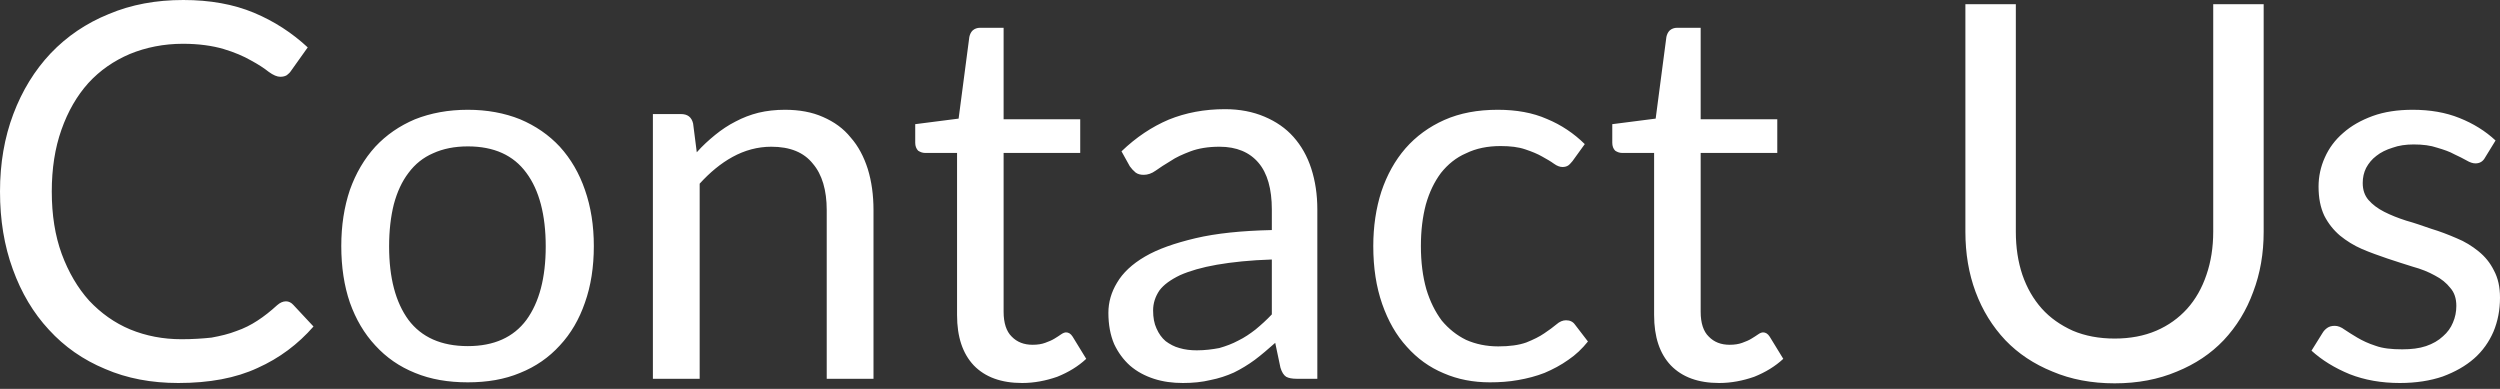 <svg width="45" height="7" viewBox="0 0 45 7" fill="none" xmlns="http://www.w3.org/2000/svg">
<rect x="0" y="0" width="45" height="7" fill="#333333" stroke="none"/>
<path d="M5.148 5.424C5.198 5.424 5.243 5.447 5.28 5.488L5.643 5.877C5.366 6.194 5.031 6.447 4.635 6.624C4.243 6.806 3.768 6.894 3.21 6.894C2.726 6.894 2.287 6.812 1.892 6.641C1.497 6.477 1.159 6.241 0.88 5.935C0.601 5.635 0.384 5.271 0.231 4.847C0.076 4.424 0 3.959 0 3.447C0 2.941 0.08 2.476 0.24 2.053C0.4 1.629 0.624 1.265 0.913 0.959C1.205 0.653 1.553 0.417 1.958 0.253C2.362 0.082 2.81 0 3.299 0C3.779 0 4.203 0.076 4.57 0.229C4.937 0.382 5.26 0.594 5.539 0.853L5.238 1.276C5.219 1.306 5.194 1.329 5.163 1.353C5.134 1.371 5.095 1.382 5.045 1.382C4.988 1.382 4.919 1.353 4.838 1.294C4.756 1.229 4.65 1.159 4.518 1.088C4.386 1.012 4.221 0.941 4.024 0.882C3.826 0.824 3.582 0.788 3.294 0.788C2.946 0.788 2.627 0.853 2.339 0.971C2.05 1.094 1.801 1.265 1.591 1.494C1.384 1.724 1.222 2.006 1.106 2.335C0.989 2.665 0.932 3.035 0.932 3.447C0.932 3.871 0.991 4.241 1.111 4.571C1.233 4.9 1.398 5.182 1.605 5.412C1.815 5.635 2.061 5.812 2.344 5.93C2.629 6.047 2.937 6.106 3.266 6.106C3.467 6.106 3.647 6.094 3.807 6.077C3.97 6.047 4.119 6.012 4.254 5.959C4.392 5.912 4.519 5.847 4.635 5.771C4.754 5.694 4.872 5.6 4.988 5.494C5.041 5.447 5.095 5.424 5.148 5.424ZM8.421 1.976C8.769 1.976 9.083 2.035 9.362 2.147C9.641 2.265 9.88 2.429 10.077 2.641C10.275 2.859 10.426 3.118 10.529 3.418C10.636 3.724 10.689 4.059 10.689 4.429C10.689 4.806 10.636 5.147 10.529 5.447C10.426 5.747 10.275 6.006 10.077 6.218C9.88 6.435 9.641 6.6 9.362 6.712C9.083 6.829 8.769 6.882 8.421 6.882C8.069 6.882 7.753 6.829 7.47 6.712C7.191 6.6 6.953 6.435 6.755 6.218C6.557 6.006 6.405 5.747 6.298 5.447C6.195 5.147 6.143 4.806 6.143 4.429C6.143 4.059 6.195 3.724 6.298 3.418C6.405 3.118 6.557 2.859 6.755 2.641C6.953 2.429 7.191 2.265 7.47 2.147C7.753 2.035 8.069 1.976 8.421 1.976ZM8.421 6.23C8.892 6.23 9.243 6.071 9.475 5.759C9.707 5.441 9.823 5 9.823 4.435C9.823 3.871 9.707 3.424 9.475 3.112C9.243 2.794 8.892 2.635 8.421 2.635C8.182 2.635 7.974 2.677 7.795 2.759C7.619 2.835 7.471 2.953 7.353 3.112C7.236 3.265 7.149 3.453 7.089 3.677C7.033 3.9 7.004 4.153 7.004 4.435C7.004 5 7.12 5.441 7.353 5.759C7.588 6.071 7.944 6.23 8.421 6.23ZM12.542 2.741C12.646 2.623 12.756 2.524 12.872 2.429C12.988 2.335 13.11 2.253 13.239 2.188C13.37 2.118 13.509 2.065 13.653 2.029C13.8 1.994 13.959 1.976 14.128 1.976C14.389 1.976 14.618 2.018 14.815 2.106C15.016 2.194 15.182 2.312 15.314 2.477C15.449 2.629 15.551 2.824 15.62 3.041C15.689 3.265 15.723 3.512 15.723 3.782V6.818H14.881V3.782C14.881 3.423 14.798 3.141 14.632 2.947C14.469 2.741 14.219 2.641 13.883 2.641C13.636 2.641 13.403 2.706 13.187 2.824C12.973 2.941 12.776 3.106 12.594 3.306V6.818H11.752V2.053H12.255C12.375 2.053 12.448 2.106 12.476 2.223L12.542 2.741ZM18.399 6.894C18.022 6.894 17.732 6.788 17.528 6.577C17.328 6.365 17.227 6.065 17.227 5.671V2.753H16.653C16.603 2.753 16.561 2.735 16.526 2.712C16.492 2.676 16.474 2.629 16.474 2.57V2.235L17.255 2.135L17.448 0.665C17.458 0.618 17.478 0.576 17.509 0.547C17.544 0.517 17.588 0.5 17.641 0.5H18.065V2.147H19.444V2.753H18.065V5.612C18.065 5.812 18.114 5.965 18.211 6.059C18.308 6.159 18.434 6.206 18.587 6.206C18.675 6.206 18.751 6.194 18.813 6.171C18.879 6.147 18.935 6.124 18.983 6.094C19.029 6.065 19.069 6.041 19.1 6.018C19.135 5.994 19.165 5.983 19.189 5.983C19.234 5.983 19.273 6.006 19.307 6.059L19.552 6.459C19.408 6.594 19.234 6.7 19.03 6.782C18.826 6.853 18.615 6.894 18.399 6.894ZM22.893 4.671C22.507 4.683 22.177 4.718 21.904 4.765C21.634 4.812 21.413 4.877 21.241 4.953C21.071 5.035 20.947 5.124 20.869 5.229C20.794 5.341 20.756 5.459 20.756 5.588C20.756 5.718 20.776 5.824 20.817 5.912C20.858 6.006 20.913 6.083 20.982 6.141C21.054 6.194 21.137 6.241 21.231 6.265C21.328 6.294 21.432 6.306 21.542 6.306C21.689 6.306 21.824 6.288 21.947 6.265C22.069 6.23 22.183 6.188 22.29 6.13C22.4 6.077 22.503 6.006 22.601 5.93C22.701 5.847 22.799 5.759 22.893 5.659V4.671ZM20.187 2.724C20.45 2.471 20.734 2.282 21.038 2.153C21.343 2.029 21.68 1.965 22.05 1.965C22.317 1.965 22.554 2.012 22.761 2.1C22.968 2.188 23.142 2.306 23.283 2.465C23.424 2.624 23.531 2.812 23.603 3.035C23.675 3.259 23.712 3.5 23.712 3.771V6.818H23.34C23.258 6.818 23.195 6.806 23.151 6.782C23.107 6.753 23.073 6.7 23.048 6.618L22.954 6.171C22.828 6.282 22.706 6.388 22.587 6.477C22.467 6.565 22.342 6.641 22.21 6.706C22.078 6.765 21.937 6.812 21.787 6.841C21.639 6.877 21.474 6.894 21.293 6.894C21.107 6.894 20.933 6.871 20.77 6.818C20.607 6.765 20.464 6.688 20.342 6.583C20.223 6.477 20.127 6.347 20.055 6.194C19.985 6.03 19.951 5.841 19.951 5.63C19.951 5.441 20.003 5.259 20.107 5.088C20.21 4.912 20.378 4.753 20.61 4.618C20.842 4.482 21.145 4.377 21.518 4.288C21.891 4.2 22.35 4.153 22.893 4.141V3.771C22.893 3.4 22.813 3.118 22.653 2.93C22.493 2.741 22.259 2.641 21.951 2.641C21.744 2.641 21.57 2.671 21.429 2.724C21.291 2.777 21.17 2.829 21.067 2.9C20.966 2.959 20.878 3.018 20.803 3.071C20.731 3.123 20.658 3.147 20.587 3.147C20.53 3.147 20.481 3.135 20.441 3.106C20.4 3.071 20.366 3.035 20.337 2.994L20.187 2.724ZM28.305 2.9C28.28 2.929 28.255 2.959 28.23 2.977C28.205 2.994 28.171 3.006 28.126 3.006C28.079 3.006 28.028 2.988 27.971 2.947C27.915 2.906 27.844 2.865 27.759 2.818C27.678 2.771 27.576 2.729 27.453 2.688C27.334 2.647 27.187 2.629 27.011 2.629C26.776 2.629 26.569 2.671 26.39 2.759C26.211 2.835 26.06 2.959 25.938 3.112C25.819 3.271 25.728 3.459 25.665 3.682C25.606 3.906 25.576 4.153 25.576 4.429C25.576 4.718 25.609 4.976 25.674 5.206C25.74 5.424 25.833 5.612 25.952 5.771C26.075 5.918 26.22 6.035 26.39 6.118C26.562 6.194 26.755 6.235 26.969 6.235C27.173 6.235 27.34 6.212 27.472 6.165C27.604 6.112 27.712 6.059 27.797 6C27.885 5.941 27.957 5.888 28.013 5.841C28.073 5.788 28.131 5.765 28.188 5.765C28.256 5.765 28.31 5.788 28.348 5.841L28.583 6.147C28.479 6.277 28.362 6.388 28.23 6.477C28.098 6.571 27.955 6.647 27.802 6.712C27.651 6.771 27.493 6.812 27.326 6.841C27.16 6.871 26.99 6.882 26.818 6.882C26.52 6.882 26.242 6.83 25.985 6.718C25.731 6.612 25.51 6.453 25.322 6.241C25.133 6.035 24.986 5.777 24.879 5.471C24.773 5.165 24.719 4.824 24.719 4.429C24.719 4.077 24.768 3.747 24.865 3.447C24.966 3.147 25.11 2.888 25.298 2.671C25.489 2.453 25.723 2.282 25.999 2.159C26.279 2.035 26.599 1.976 26.959 1.976C27.295 1.976 27.59 2.029 27.844 2.141C28.101 2.247 28.329 2.4 28.526 2.594L28.305 2.9ZM30.946 6.894C30.569 6.894 30.279 6.788 30.075 6.577C29.874 6.365 29.774 6.065 29.774 5.671V2.753H29.2C29.149 2.753 29.107 2.735 29.073 2.712C29.038 2.676 29.021 2.629 29.021 2.57V2.235L29.802 2.135L29.995 0.665C30.005 0.618 30.025 0.576 30.056 0.547C30.091 0.517 30.135 0.5 30.188 0.5H30.612V2.147H31.991V2.753H30.612V5.612C30.612 5.812 30.66 5.965 30.758 6.059C30.855 6.159 30.98 6.206 31.134 6.206C31.222 6.206 31.297 6.194 31.36 6.171C31.426 6.147 31.482 6.124 31.529 6.094C31.576 6.065 31.615 6.041 31.647 6.018C31.681 5.994 31.711 5.983 31.736 5.983C31.78 5.983 31.82 6.006 31.854 6.059L32.099 6.459C31.954 6.594 31.78 6.7 31.576 6.782C31.372 6.853 31.162 6.894 30.946 6.894ZM38.064 6.094C38.343 6.094 38.592 6.047 38.812 5.953C39.032 5.859 39.217 5.724 39.367 5.559C39.521 5.388 39.637 5.182 39.716 4.947C39.797 4.712 39.838 4.453 39.838 4.171V0.076H40.746V4.171C40.746 4.565 40.683 4.924 40.558 5.253C40.436 5.588 40.258 5.877 40.026 6.124C39.797 6.365 39.516 6.553 39.184 6.688C38.851 6.829 38.478 6.9 38.064 6.9C37.65 6.9 37.276 6.829 36.944 6.688C36.611 6.553 36.328 6.365 36.097 6.124C35.864 5.877 35.685 5.588 35.56 5.253C35.438 4.924 35.377 4.565 35.377 4.171V0.076H36.285V4.171C36.285 4.453 36.324 4.712 36.403 4.947C36.484 5.182 36.6 5.383 36.751 5.553C36.904 5.724 37.091 5.853 37.311 5.953C37.533 6.047 37.784 6.094 38.064 6.094ZM44.732 2.835C44.694 2.906 44.636 2.941 44.558 2.941C44.511 2.941 44.457 2.923 44.398 2.888C44.338 2.853 44.264 2.818 44.176 2.776C44.092 2.729 43.989 2.694 43.87 2.659C43.751 2.618 43.61 2.6 43.447 2.6C43.306 2.6 43.179 2.618 43.066 2.659C42.953 2.694 42.855 2.741 42.774 2.806C42.695 2.865 42.634 2.941 42.59 3.023C42.549 3.106 42.529 3.194 42.529 3.294C42.529 3.418 42.563 3.518 42.633 3.6C42.705 3.682 42.799 3.753 42.915 3.812C43.031 3.871 43.163 3.924 43.31 3.971C43.458 4.012 43.608 4.065 43.762 4.118C43.919 4.165 44.071 4.224 44.219 4.288C44.366 4.347 44.498 4.43 44.614 4.524C44.73 4.618 44.822 4.729 44.892 4.871C44.964 5.006 45 5.165 45 5.359C45 5.577 44.961 5.783 44.882 5.971C44.803 6.153 44.688 6.318 44.534 6.453C44.38 6.588 44.192 6.694 43.969 6.777C43.746 6.853 43.489 6.894 43.197 6.894C42.865 6.894 42.563 6.841 42.294 6.735C42.024 6.624 41.795 6.483 41.607 6.312L41.805 5.994C41.829 5.953 41.859 5.924 41.894 5.9C41.928 5.877 41.972 5.865 42.026 5.865C42.082 5.865 42.142 5.888 42.205 5.935C42.267 5.977 42.342 6.024 42.431 6.077C42.521 6.13 42.631 6.183 42.76 6.224C42.888 6.271 43.048 6.288 43.24 6.288C43.403 6.288 43.546 6.271 43.668 6.23C43.791 6.188 43.892 6.13 43.974 6.053C44.055 5.983 44.115 5.9 44.153 5.806C44.194 5.712 44.214 5.612 44.214 5.506C44.214 5.371 44.178 5.265 44.106 5.183C44.036 5.094 43.944 5.018 43.828 4.959C43.712 4.894 43.579 4.841 43.428 4.8C43.281 4.753 43.128 4.706 42.972 4.653C42.818 4.6 42.666 4.547 42.515 4.482C42.367 4.418 42.236 4.335 42.12 4.241C42.003 4.141 41.909 4.023 41.837 3.882C41.768 3.735 41.734 3.565 41.734 3.359C41.734 3.177 41.772 3 41.847 2.835C41.922 2.665 42.032 2.518 42.176 2.394C42.321 2.265 42.498 2.165 42.708 2.088C42.918 2.012 43.158 1.976 43.428 1.976C43.742 1.976 44.022 2.024 44.27 2.124C44.521 2.224 44.738 2.359 44.92 2.529L44.732 2.835Z" fill="white"/>
</svg>

